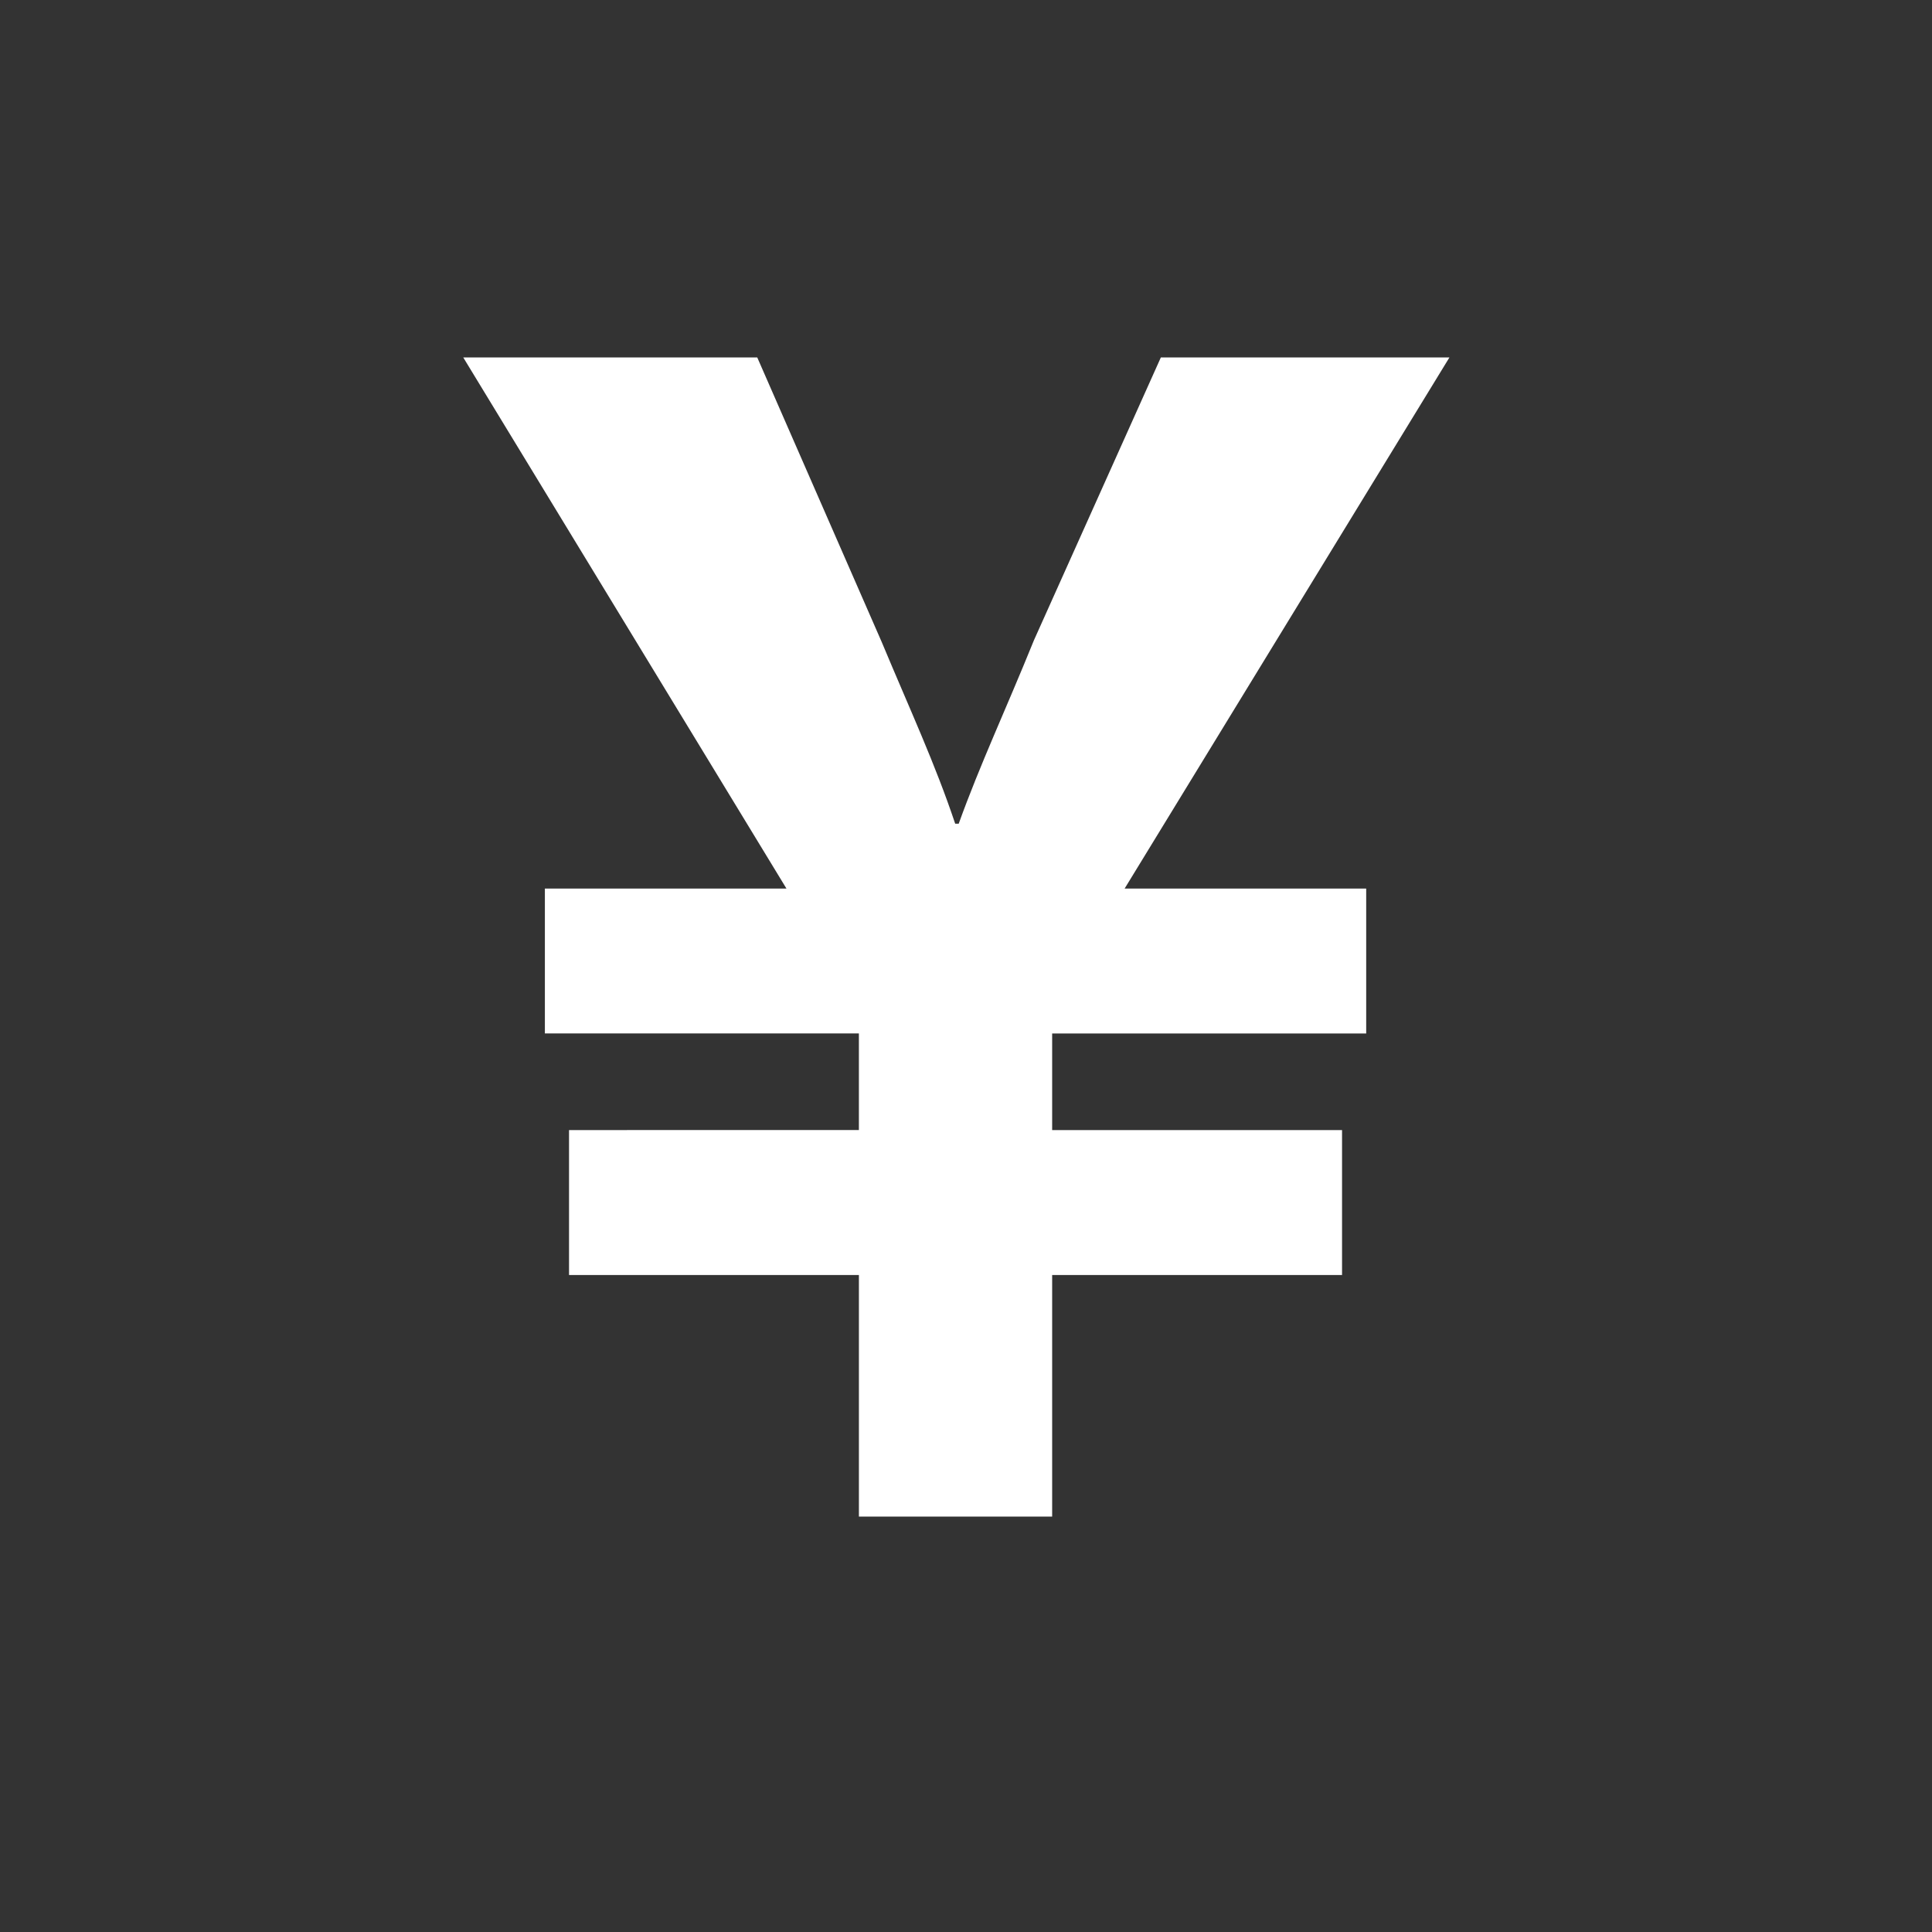 <?xml version="1.0" encoding="utf-8"?>
<!-- Generator: Adobe Illustrator 15.1.0, SVG Export Plug-In . SVG Version: 6.00 Build 0)  -->
<!DOCTYPE svg PUBLIC "-//W3C//DTD SVG 1.1 Basic//EN" "http://www.w3.org/Graphics/SVG/1.1/DTD/svg11-basic.dtd">
<svg version="1.1" baseProfile="basic" id="Layer_1"
	 xmlns="http://www.w3.org/2000/svg" xmlns:xlink="http://www.w3.org/1999/xlink" x="0px" y="0px" width="100px" height="100px"
	 viewBox="0 0 100 100" xml:space="preserve">
<rect x="0" y="0" width="100" height="100" fill="#333333" stroke="none"/>
<path id="yen" fill="#FFFFFF" d="M54.459,78.5V65.996h15.005v-7.503H54.459v-5h16.255v-7.502H58.211L75.023,18.5H60.086
	l-6.568,14.636c-1.48,3.65-2.779,6.4-3.896,9.5h-0.181c-1.042-3.114-2.311-5.833-3.805-9.408L39.195,18.5H23.977l16.729,27.491
	H28.203v7.501h16.253v5H29.453v7.502h15.004v12.505L54.459,78.5L54.459,78.5z"/>
</svg>
